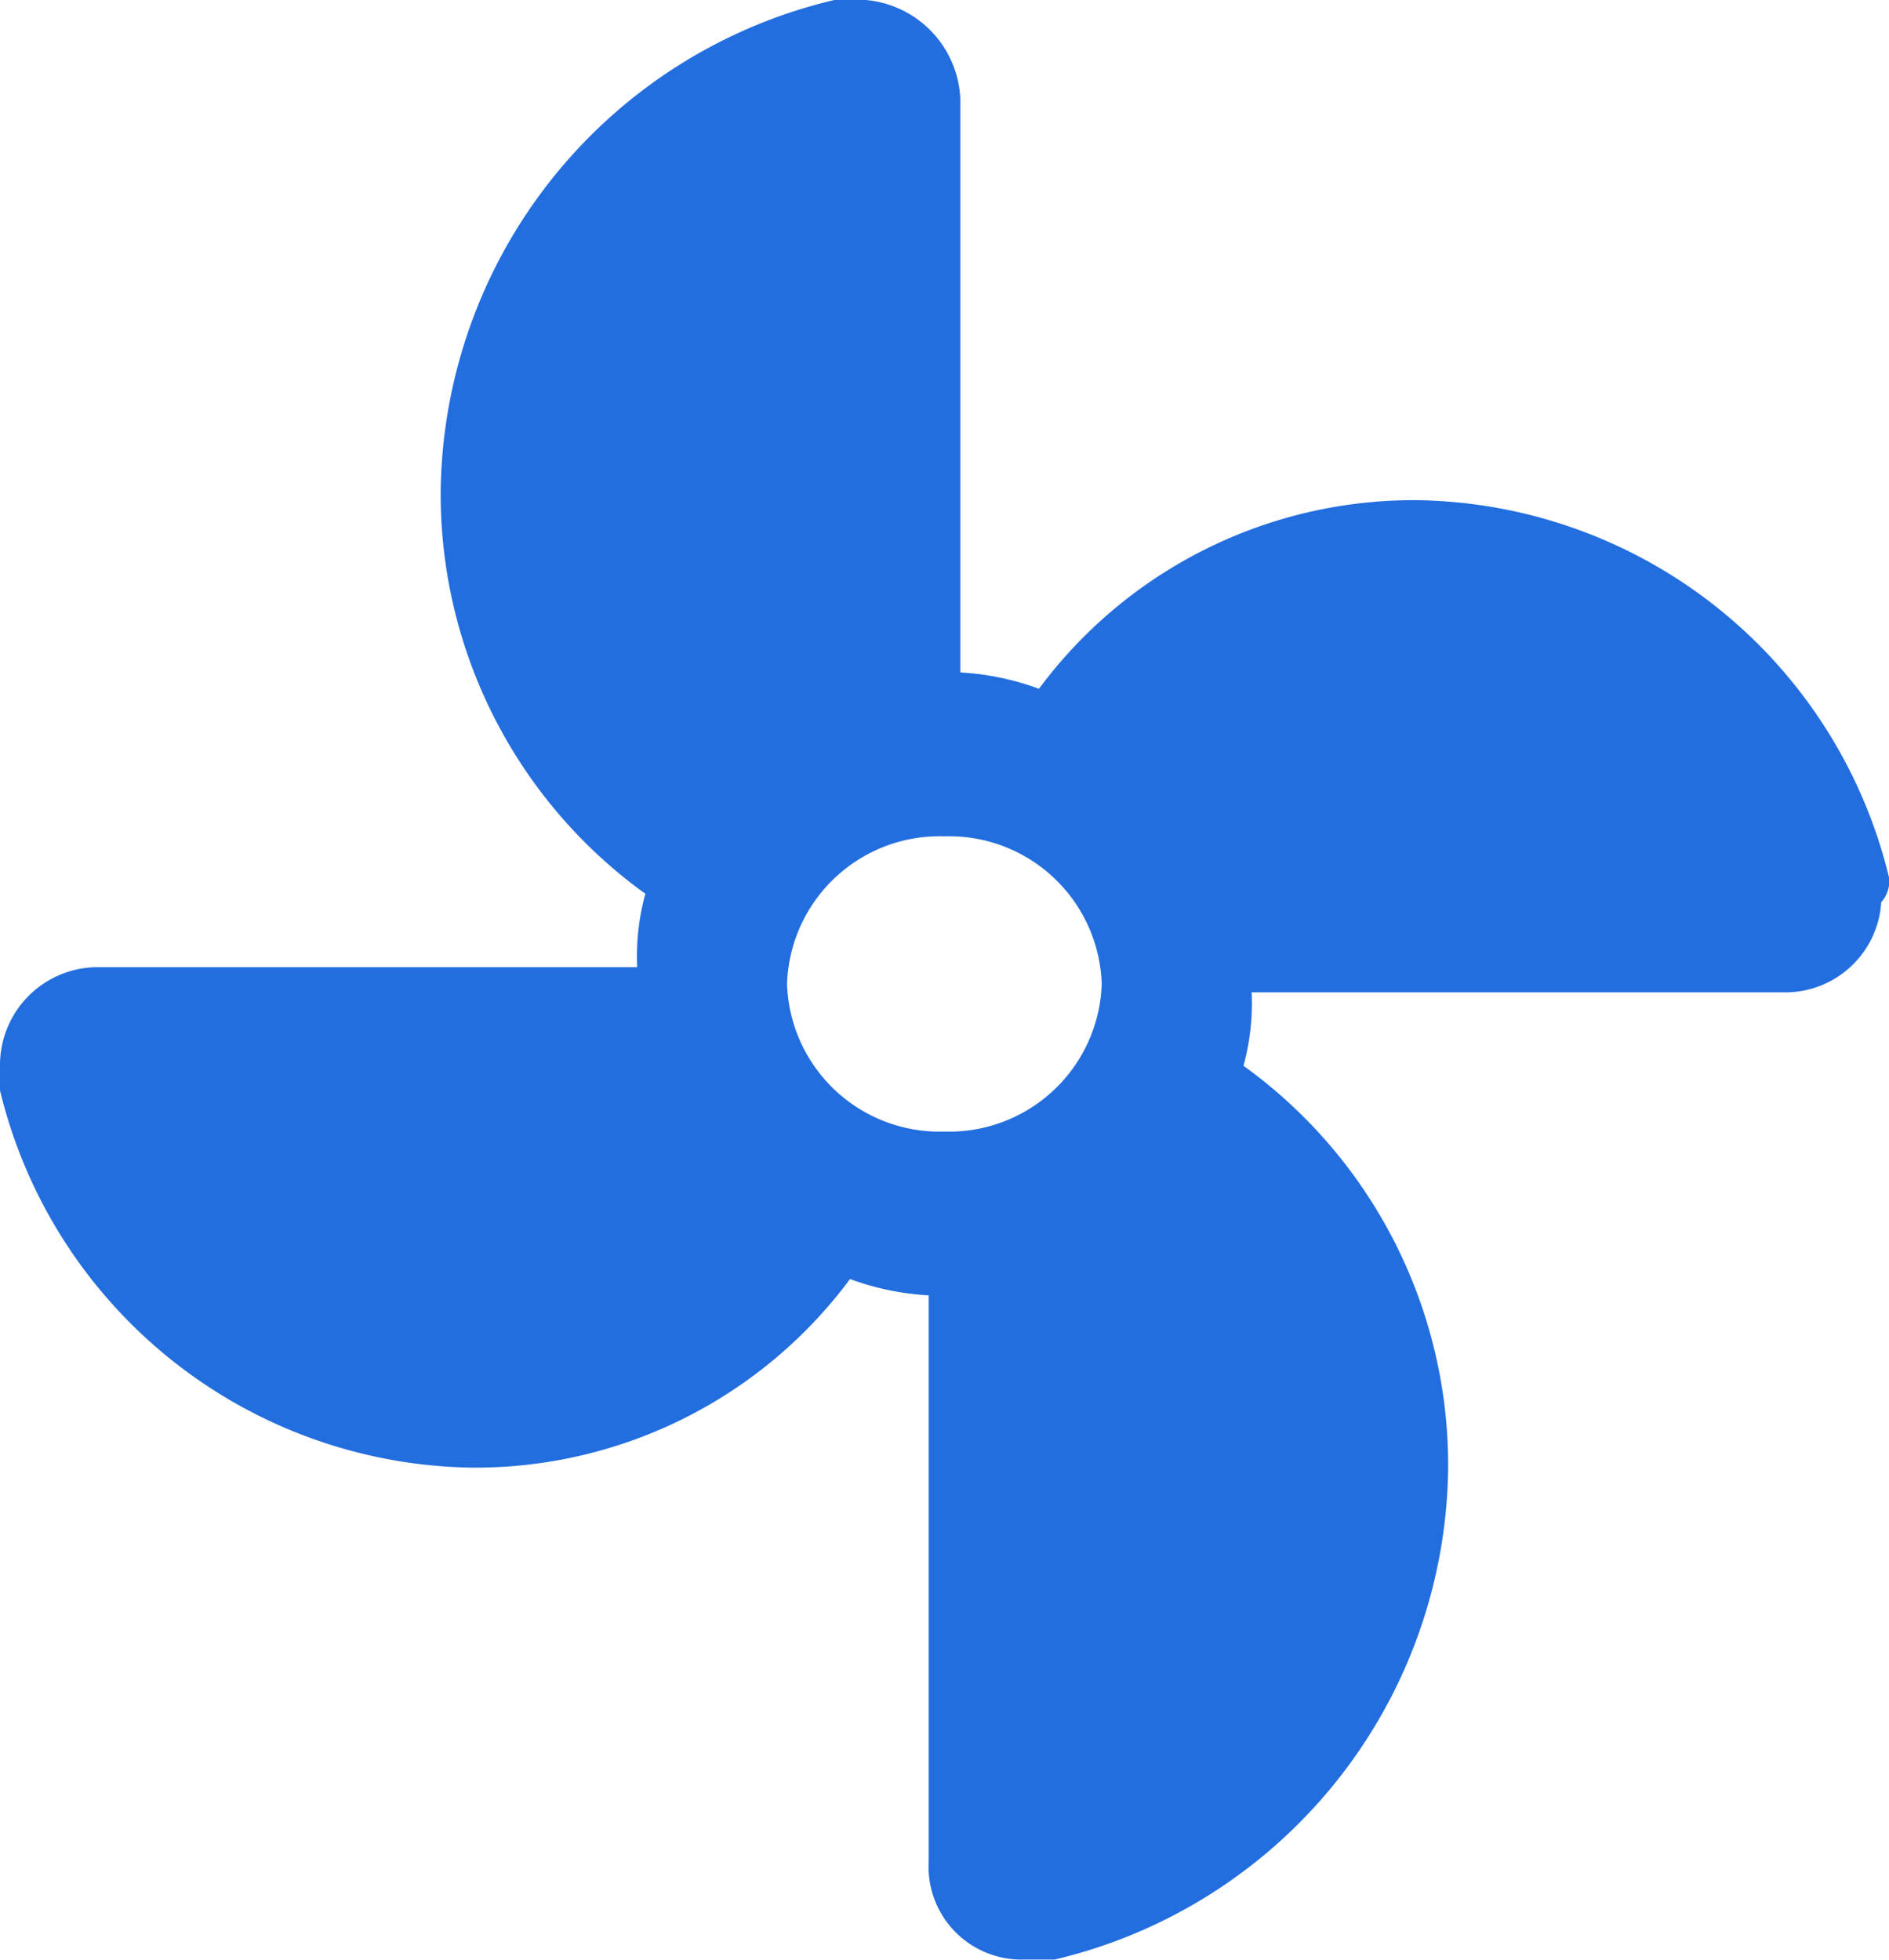 <svg xmlns="http://www.w3.org/2000/svg" width="23.147" height="24.015" viewBox="0 0 23.147 24.015"><defs><style>.a{fill:#236edf;}</style></defs><path class="a" d="M23.147,10.751A6.037,6.037,0,0,0,17.36,6.129,5.717,5.717,0,0,0,12.731,8.44a3.306,3.306,0,0,0-.964-.2V1.206A1.271,1.271,0,0,0,10.609,0h-.386A6.258,6.258,0,0,0,5.4,6.029a6.033,6.033,0,0,0,2.508,4.923,2.893,2.893,0,0,0-.1.9H1.157A1.2,1.2,0,0,0,0,13.062v.3a6.037,6.037,0,0,0,5.787,4.622,5.717,5.717,0,0,0,4.629-2.311,3.307,3.307,0,0,0,.964.2v6.933a1.138,1.138,0,0,0,1.157,1.206h.386a6.258,6.258,0,0,0,4.822-6.029,6.033,6.033,0,0,0-2.508-4.923,2.893,2.893,0,0,0,.1-.9h6.558a1.178,1.178,0,0,0,1.157-1.105A.379.379,0,0,0,23.147,10.751ZM11.573,13.866a1.871,1.871,0,0,1-1.929-1.809,1.871,1.871,0,0,1,1.929-1.809A1.871,1.871,0,0,1,13.5,12.058,1.871,1.871,0,0,1,11.573,13.866Z"/></svg>